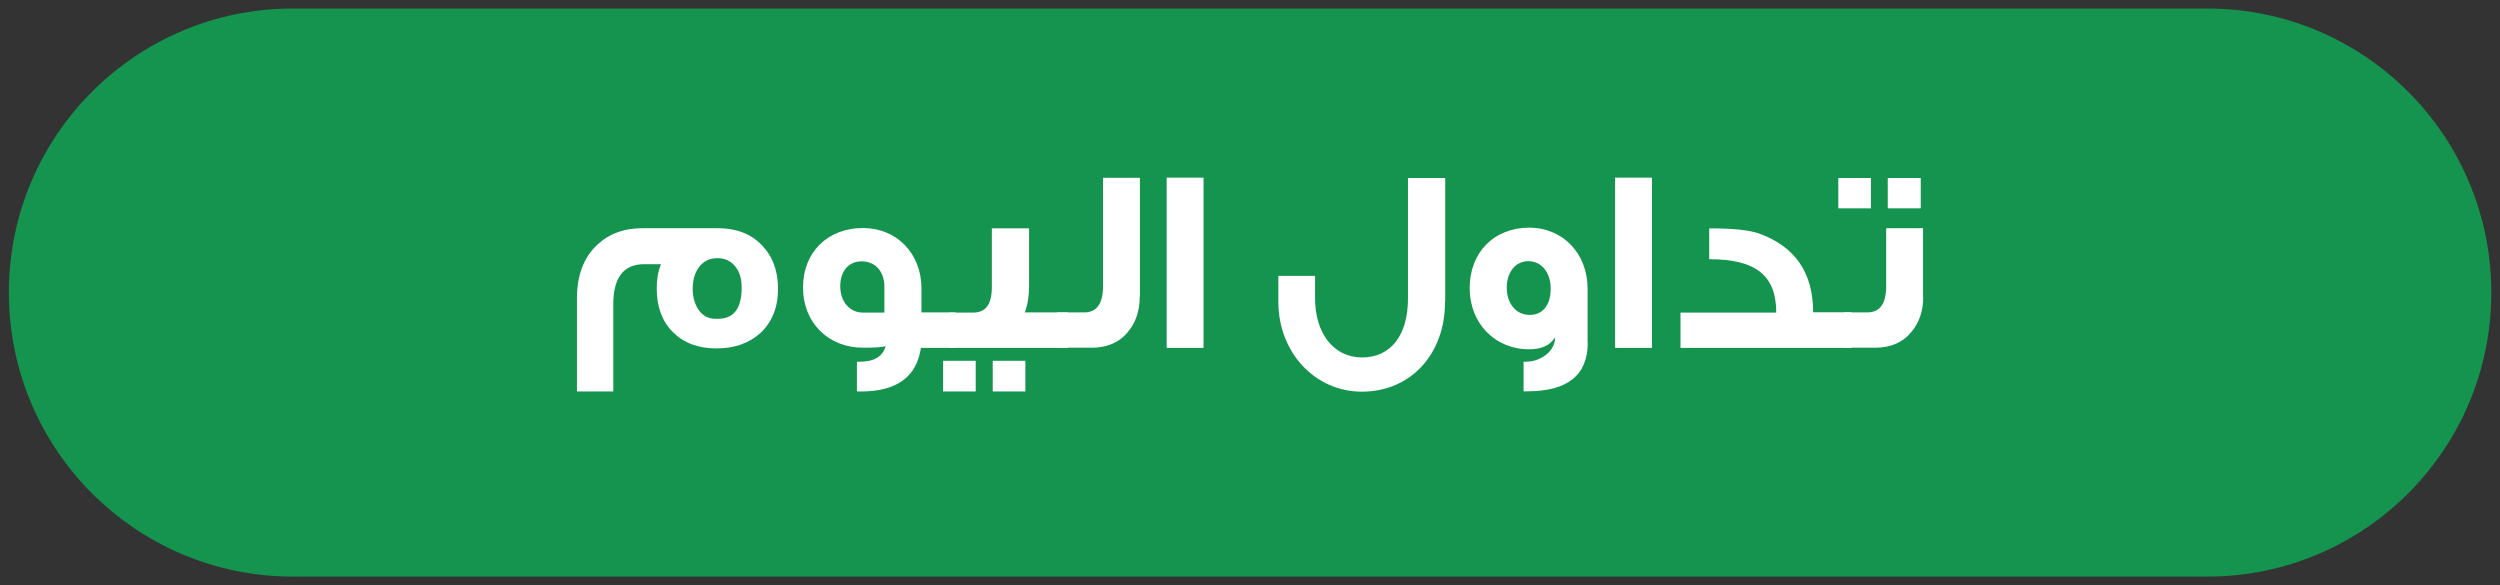 <?xml version="1.0" encoding="utf-8"?>
<!-- Generator: Adobe Illustrator 27.3.1, SVG Export Plug-In . SVG Version: 6.00 Build 0)  -->
<svg version="1.1" id="Layer_1" xmlns="http://www.w3.org/2000/svg" xmlns:xlink="http://www.w3.org/1999/xlink" x="0px" y="0px"
	 viewBox="0 0 141 33" style="enable-background:new 0 0 141 33;" xml:space="preserve">
<rect x="0" y="0" width="141" height="33" fill="#333333" stroke="none"/>
<style type="text/css">
	.st0{fill:#14944F;}
	.st1{fill:#FFFFFF;}
</style>
<g>
	<g>
		<path class="st0" d="M16.52,0.48h107.97c8.85,0,16.02,7.17,16.02,16.02l0,0c0,8.85-7.17,16.02-16.02,16.02H16.52
			C7.67,32.52,0.5,25.35,0.5,16.5l0,0C0.5,7.65,7.67,0.48,16.52,0.48z"/>
	</g>
	<g>
		<path class="st1" d="M43.88,16.28c0,1.06-0.33,1.87-0.97,2.48c-0.64,0.59-1.47,0.89-2.51,0.89c-1.03,0-1.84-0.31-2.45-0.92
			c-0.61-0.61-0.91-1.43-0.91-2.45c0-0.51,0.07-0.97,0.24-1.38h-0.95c-1.16,0-1.74,0.76-1.74,2.26v4.92h-2.05v-5.25
			c0-1.28,0.37-2.28,1.1-2.98c0.67-0.65,1.53-0.98,2.6-0.98h4.24c1.03,0,1.86,0.31,2.47,0.94C43.57,14.44,43.88,15.26,43.88,16.28z
			 M41.83,16.22c0-0.46-0.1-0.85-0.33-1.15c-0.25-0.34-0.6-0.51-1.04-0.51c-0.46,0-0.8,0.18-1.06,0.54
			c-0.22,0.31-0.33,0.71-0.33,1.18c0,0.46,0.1,0.83,0.3,1.15c0.24,0.37,0.57,0.55,0.98,0.55h0.15
			C41.38,17.98,41.83,17.4,41.83,16.22z"/>
		<path class="st1" d="M53.9,19.62h-1.96c-0.24,1.64-1.37,2.46-3.39,2.46h-0.22V20.4h0.18c0.8,0,1.28-0.3,1.44-0.88
			c-0.16,0.06-0.58,0.09-1.28,0.09c-1.95,0-3.38-1.41-3.38-3.39c0-2.01,1.4-3.36,3.38-3.36c1.9,0,3.3,1.43,3.3,3.41v1.35h1.93V19.62
			z M49.88,17.62v-1.44c0-0.88-0.52-1.44-1.28-1.44c-0.79,0-1.21,0.61-1.21,1.4c0,0.85,0.51,1.49,1.28,1.49H49.88z"/>
		<path class="st1" d="M55.03,22.08h-1.84v-1.73h1.84V22.08z M60.23,19.62h-6.7v-1.99h1.37c0.7,0,1.04-0.48,1.04-1.43v-3.32h2.1
			v3.24c0,0.55-0.07,1.04-0.24,1.5h2.42V19.62z M57.83,22.08h-1.84v-1.73h1.84V22.08z"/>
		<path class="st1" d="M64.28,16.74c0,0.79-0.22,1.44-0.65,1.96c-0.49,0.61-1.18,0.91-2.05,0.91h-1.96v-1.99h1.53
			c0.7,0,1.06-0.49,1.06-1.46v-6.13h2.08V16.74z"/>
		<path class="st1" d="M67.88,19.62H65.8v-9.6h2.08V19.62z"/>
		<path class="st1" d="M81.5,17.03c0,2.93-1.92,5.06-4.7,5.06c-2.62,0-4.7-2.2-4.7-5.06v-1.47h2.07v1.28c0,1.93,1.03,3.32,2.65,3.32
			c1.64,0,2.59-1.28,2.59-3.32v-6.8h2.1V17.03z"/>
		<path class="st1" d="M89.55,19.32c0,1.83-1.13,2.75-3.41,2.75h-0.21V20.4h0.13c0.83,0,1.65-0.58,1.65-1.38
			c-0.28,0.46-0.77,0.68-1.47,0.68c-1.92,0-3.35-1.46-3.35-3.45c0-2.04,1.4-3.41,3.35-3.41c1.92,0,3.3,1.47,3.3,3.44V19.32z
			 M87.46,16.28c0-0.91-0.52-1.55-1.26-1.55c-0.73,0-1.22,0.62-1.22,1.5c0,0.83,0.48,1.53,1.29,1.53
			C87.02,17.77,87.46,17.19,87.46,16.28z"/>
		<path class="st1" d="M93.17,19.62h-2.08v-9.6h2.08V19.62z"/>
		<path class="st1" d="M104.42,19.62h-9.64v-1.99h5.4c0-2.08-1.13-3.01-3.78-3.01v-1.74c1.31,0,2.23,0.09,2.78,0.28
			c2.05,0.73,3.08,2.2,3.08,4.45h2.16V19.62z"/>
		<path class="st1" d="M105.52,11.75h-1.84v-1.71h1.84V11.75z M108.47,16.74c0,0.79-0.22,1.44-0.65,1.96
			c-0.49,0.61-1.18,0.91-2.04,0.91H104v-1.99h1.32c0.7,0,1.06-0.49,1.06-1.46v-3.29h2.08V16.74z M108.33,11.75h-1.86v-1.71h1.86
			V11.75z"/>
	</g>
</g>
</svg>
